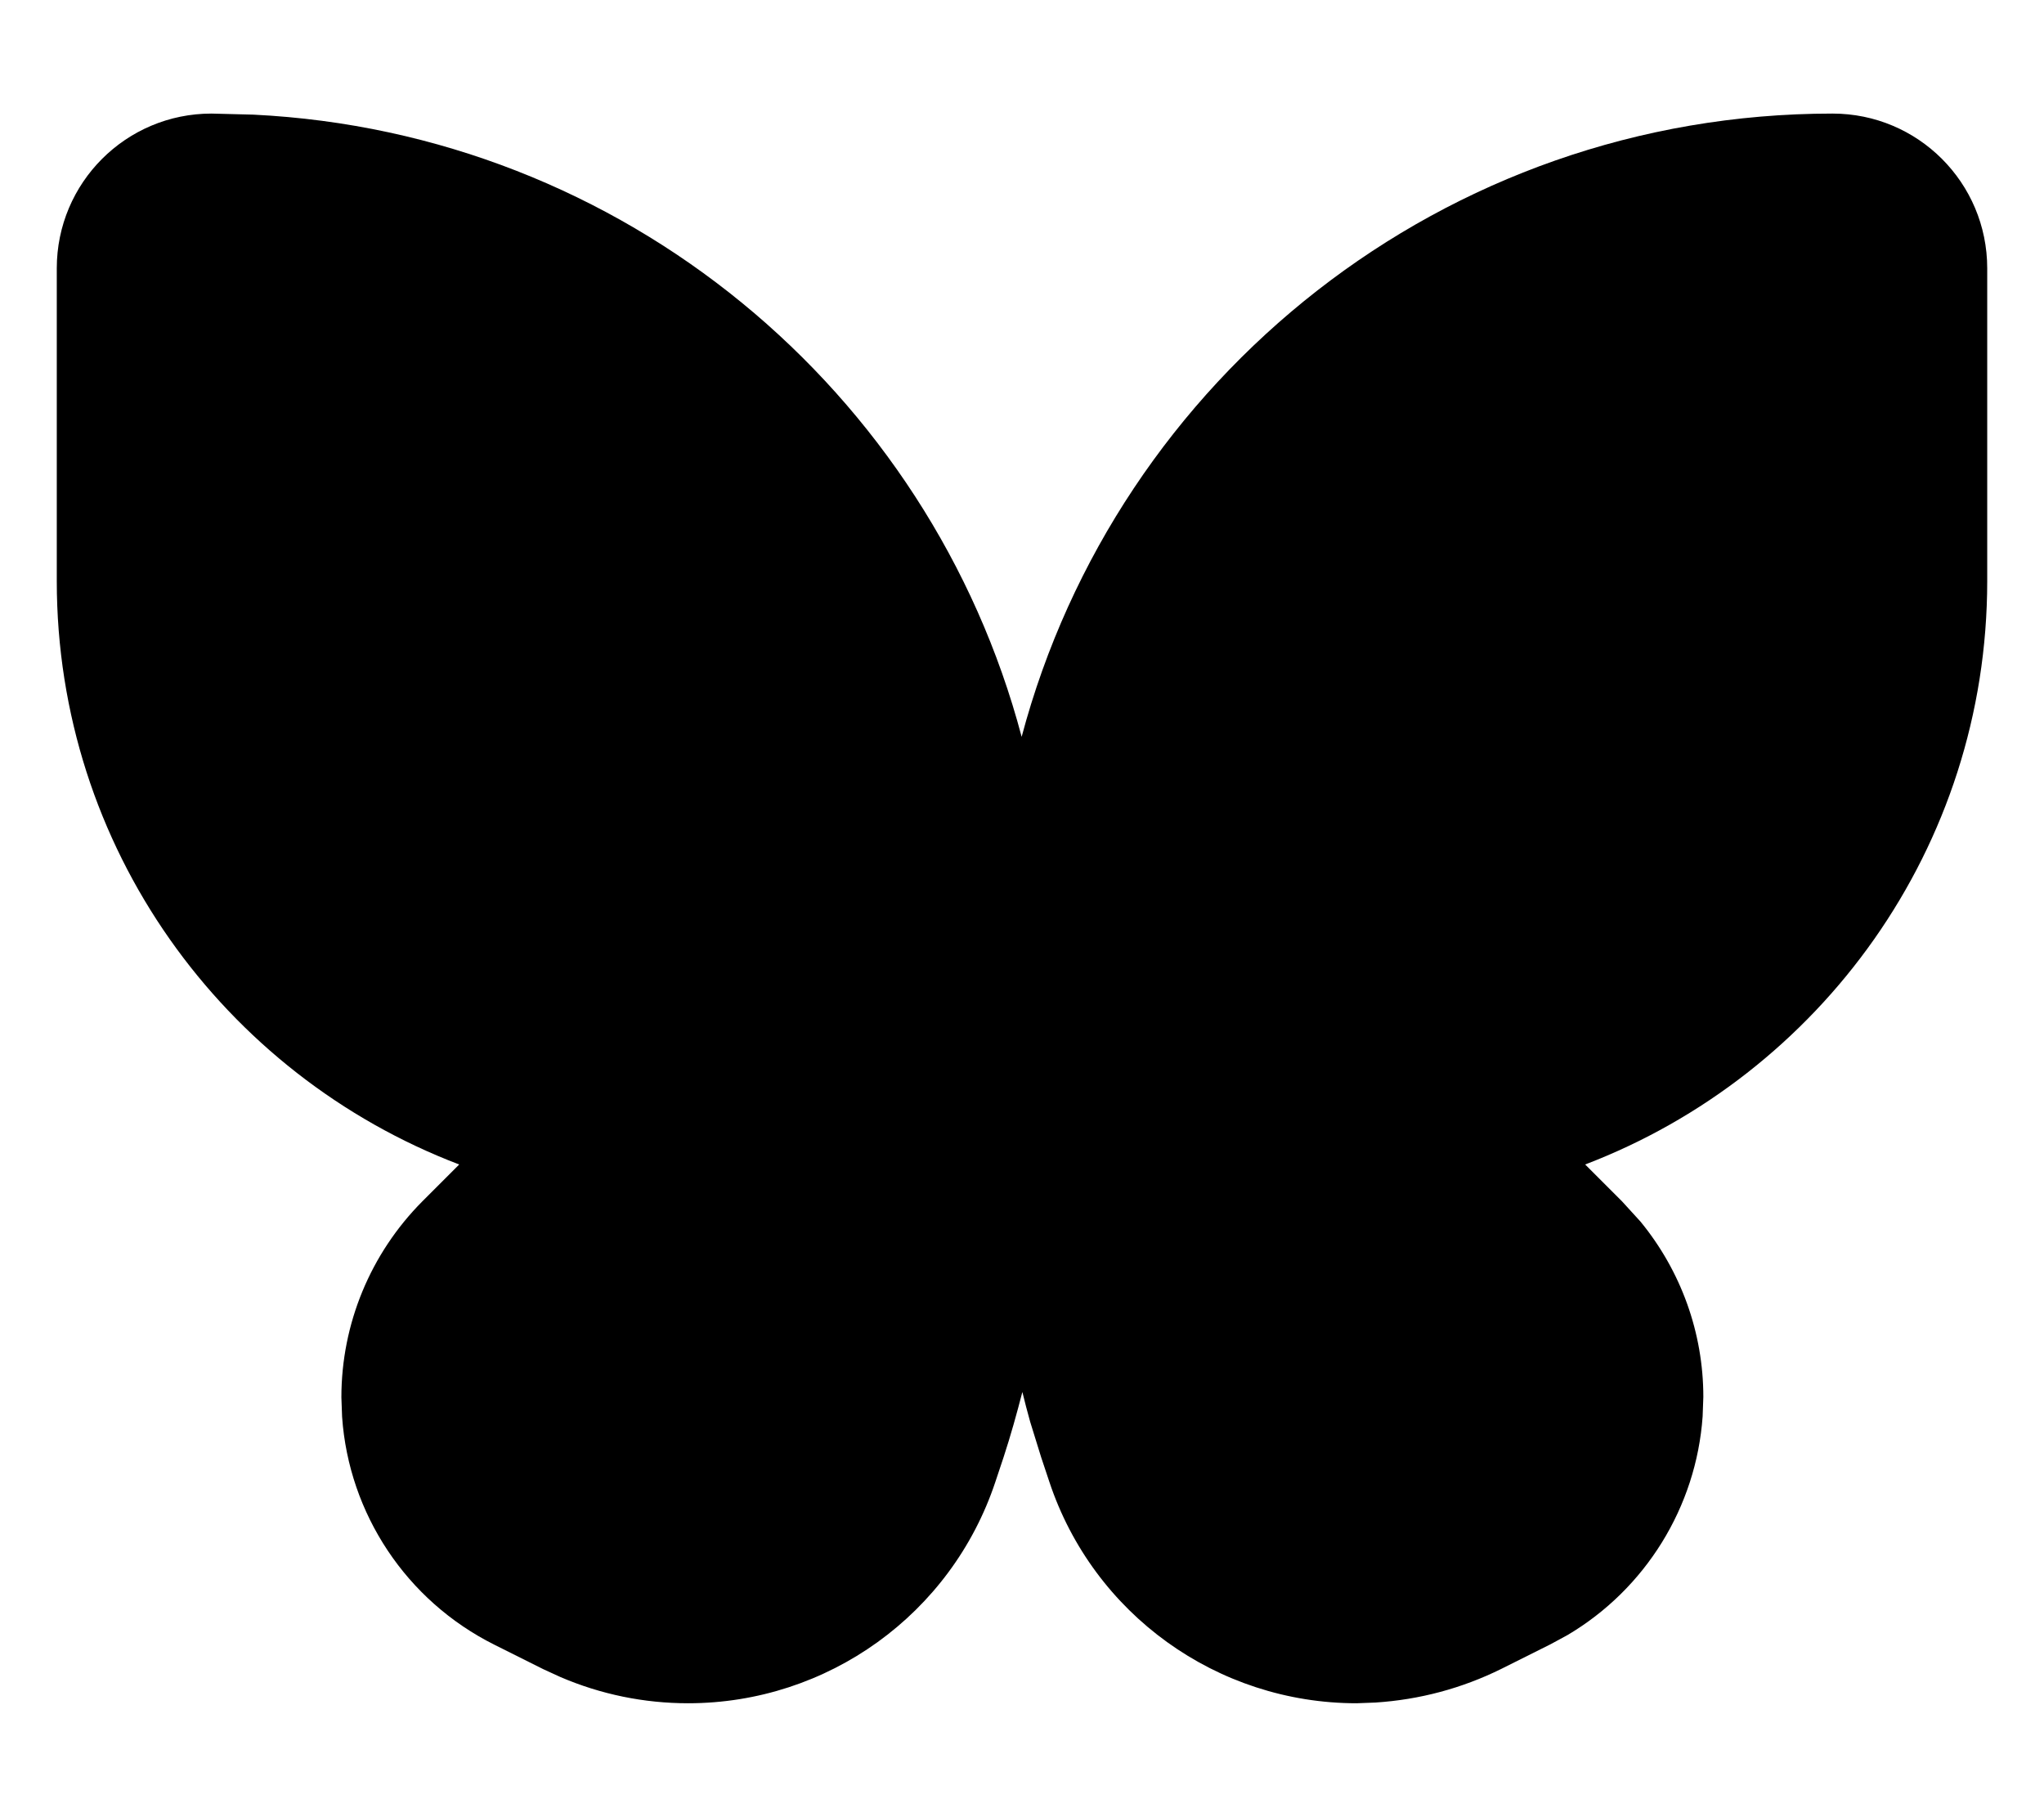 <svg xmlns="http://www.w3.org/2000/svg" viewBox="0 0 576 512"><!--! Font Awesome Pro 7.0.1 by @fontawesome - https://fontawesome.com License - https://fontawesome.com/license (Commercial License) Copyright 2025 Fonticons, Inc. --><path fill="currentColor" d="M516.4 32C540.5 32 560 51.5 560 75.6l0 88.1c0 75.1-47.1 139.1-113.3 164.4l10.4 10.4 5.2 5.7c11.4 13.9 17.7 31.3 17.7 49.4l-.2 5.5c-1.8 25.5-16.1 48.6-38.1 61.6l-4.8 2.6-13.8 6.9c-11.1 5.5-23.1 8.7-35.5 9.5l-5.3 .2c-39.3 0-74.2-25.1-86.6-62.4l0 0-2.3-6.9-3.1-10c-.8-2.8-1.5-5.6-2.2-8.4-1.6 6.2-3.3 12.3-5.3 18.4l-2.3 6.9 0 0c-12.4 37.3-47.3 62.4-86.6 62.4-12.4 0-24.6-2.5-36-7.4l-4.8-2.2-13.8-6.9c-24.8-12.4-41-36.9-42.9-64.2l-.2-5.5c0-20.7 8.2-40.5 22.8-55.2l10.4-10.4C63 302.8 16 238.8 16 163.7l0-88.1C16 51.5 35.5 32 59.6 32l11.8 .3C175.6 37.4 262.1 110.1 287.9 207.6 314.8 106.5 406.9 32 516.4 32z"/></svg>
